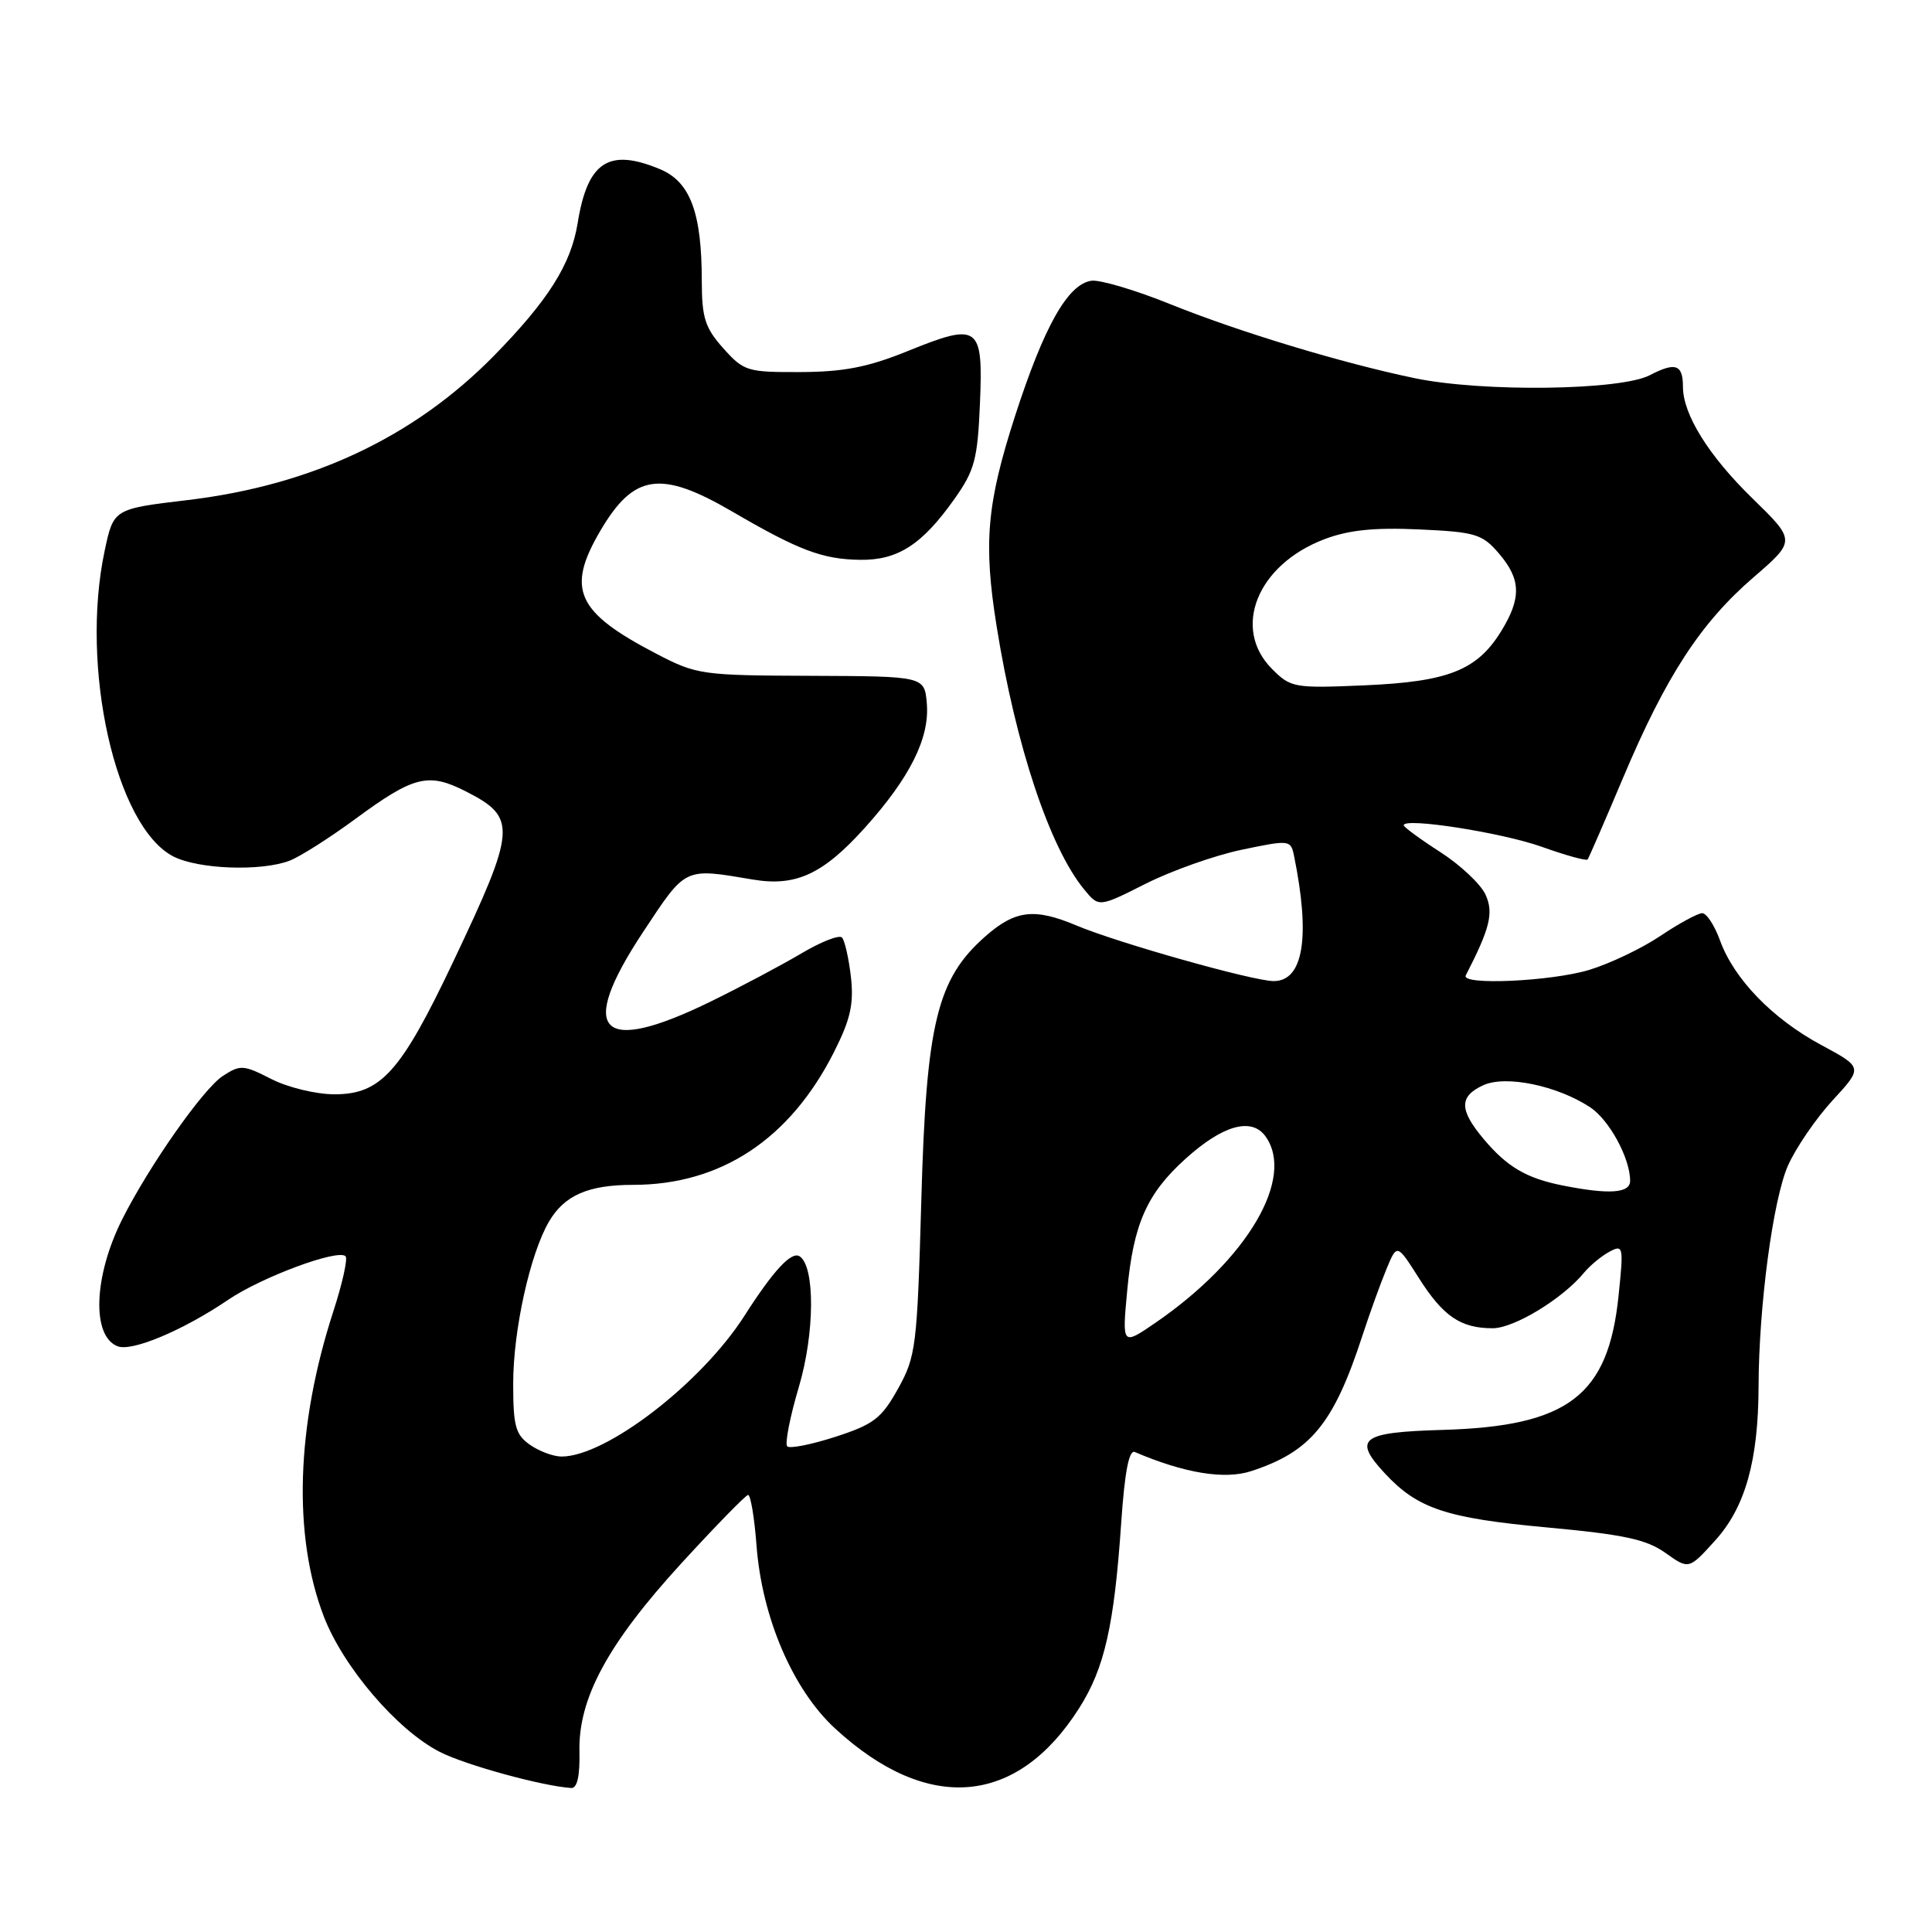 <?xml version="1.0" encoding="UTF-8" standalone="no"?>
<!DOCTYPE svg PUBLIC "-//W3C//DTD SVG 1.1//EN" "http://www.w3.org/Graphics/SVG/1.1/DTD/svg11.dtd" >
<svg xmlns="http://www.w3.org/2000/svg" xmlns:xlink="http://www.w3.org/1999/xlink" version="1.1" viewBox="0 0 256 256">
 <g >
 <path fill="currentColor"
d=" M 76.78 232.10 C 76.61 225.05 80.55 217.78 90.30 207.13 C 94.81 202.21 98.78 198.14 99.12 198.09 C 99.45 198.04 99.96 201.04 100.24 204.75 C 100.96 214.34 105.05 223.87 110.65 229.03 C 122.90 240.32 134.76 239.33 143.00 226.33 C 146.36 221.04 147.64 215.40 148.57 201.71 C 149.03 195.03 149.60 192.07 150.37 192.40 C 156.92 195.20 162.24 196.08 165.76 194.94 C 173.67 192.37 176.71 188.68 180.52 177.00 C 181.51 173.97 182.95 169.99 183.72 168.14 C 185.11 164.79 185.11 164.79 187.99 169.32 C 191.22 174.42 193.54 176.00 197.78 176.00 C 200.63 176.00 207.06 172.09 209.92 168.61 C 210.70 167.67 212.20 166.43 213.26 165.86 C 215.09 164.88 215.15 165.14 214.47 171.67 C 213.11 184.95 207.81 188.99 191.14 189.47 C 180.33 189.78 179.22 190.63 183.51 195.24 C 187.85 199.91 191.62 201.16 204.95 202.39 C 215.16 203.33 218.14 203.97 220.67 205.76 C 223.78 207.98 223.78 207.98 227.28 204.11 C 231.26 199.71 232.99 193.54 233.02 183.70 C 233.05 173.05 234.93 158.96 236.91 154.46 C 237.96 152.09 240.63 148.19 242.84 145.79 C 246.85 141.44 246.85 141.44 241.33 138.47 C 234.87 135.00 229.75 129.71 227.91 124.61 C 227.19 122.63 226.13 121.00 225.55 121.00 C 224.97 121.01 222.47 122.36 220.00 124.02 C 217.53 125.68 213.28 127.70 210.57 128.52 C 205.49 130.05 193.53 130.58 194.22 129.25 C 197.44 122.99 197.94 120.96 196.84 118.54 C 196.20 117.15 193.50 114.61 190.84 112.90 C 188.18 111.19 186.00 109.59 186.00 109.35 C 186.00 108.29 199.00 110.32 204.28 112.20 C 207.46 113.34 210.20 114.10 210.37 113.88 C 210.53 113.67 212.65 108.79 215.08 103.03 C 220.74 89.62 225.33 82.55 232.35 76.50 C 237.96 71.65 237.96 71.65 232.19 66.02 C 226.42 60.40 223.00 54.91 223.00 51.27 C 223.00 48.29 222.02 47.94 218.62 49.71 C 214.75 51.74 196.49 51.98 187.50 50.12 C 177.90 48.13 164.24 44.00 155.11 40.32 C 150.46 38.44 145.74 37.04 144.61 37.20 C 141.49 37.66 138.36 43.20 134.50 55.12 C 130.75 66.74 130.29 71.97 132.06 83.00 C 134.59 98.79 139.09 112.32 143.66 117.86 C 145.60 120.23 145.60 120.23 151.81 117.10 C 155.22 115.38 160.94 113.35 164.51 112.60 C 170.88 111.27 171.03 111.29 171.46 113.37 C 173.66 124.15 172.71 130.00 168.77 130.00 C 166.06 130.00 148.12 124.94 142.63 122.63 C 137.07 120.29 134.53 120.59 130.58 124.06 C 124.16 129.70 122.73 135.56 122.08 159.00 C 121.53 178.45 121.37 179.73 119.00 184.00 C 116.81 187.94 115.77 188.74 110.71 190.38 C 107.53 191.41 104.65 191.98 104.31 191.65 C 103.98 191.31 104.67 187.75 105.86 183.75 C 107.97 176.63 108.01 167.75 105.94 166.46 C 104.85 165.79 102.47 168.36 98.63 174.37 C 92.91 183.30 80.31 193.00 74.41 193.00 C 73.33 193.00 71.44 192.30 70.22 191.44 C 68.31 190.10 68.00 188.97 68.00 183.34 C 68.00 176.24 70.25 166.09 72.76 161.84 C 74.80 158.38 77.96 157.00 83.87 157.00 C 95.51 157.00 104.65 150.97 110.49 139.44 C 112.70 135.06 113.15 133.06 112.75 129.43 C 112.46 126.94 111.93 124.60 111.56 124.22 C 111.18 123.85 108.77 124.80 106.19 126.33 C 103.61 127.86 98.25 130.71 94.27 132.66 C 79.46 139.92 76.40 136.83 85.21 123.50 C 90.94 114.84 90.59 115.00 99.73 116.54 C 105.45 117.51 109.05 115.85 114.61 109.67 C 120.58 103.03 123.19 97.79 122.81 93.23 C 122.50 89.61 122.50 89.61 107.50 89.55 C 92.99 89.50 92.32 89.41 87.00 86.64 C 76.38 81.12 75.00 78.10 79.53 70.36 C 83.98 62.77 87.52 62.25 97.02 67.78 C 105.83 72.92 108.98 74.11 113.96 74.18 C 118.97 74.25 122.19 72.17 126.50 66.07 C 129.15 62.32 129.54 60.85 129.85 53.42 C 130.28 43.10 129.71 42.69 120.25 46.53 C 115.05 48.64 111.80 49.28 106.09 49.30 C 99.01 49.33 98.56 49.19 95.84 46.15 C 93.42 43.44 93.00 42.12 92.99 37.23 C 92.99 28.18 91.46 24.09 87.46 22.42 C 80.66 19.58 77.85 21.42 76.54 29.58 C 75.66 35.02 72.64 39.80 65.46 47.13 C 54.88 57.91 41.35 64.29 24.88 66.26 C 15.05 67.43 15.05 67.43 13.87 72.97 C 10.58 88.43 15.31 109.52 22.96 113.48 C 26.26 115.18 34.57 115.49 38.36 114.05 C 39.73 113.53 43.64 111.05 47.05 108.54 C 54.85 102.80 56.75 102.32 61.76 104.88 C 68.54 108.34 68.43 109.78 60.02 127.50 C 53.11 142.06 50.47 145.00 44.32 145.00 C 41.88 145.00 38.16 144.10 35.96 142.98 C 32.24 141.08 31.84 141.06 29.50 142.59 C 26.91 144.29 19.76 154.48 16.20 161.55 C 12.41 169.09 12.11 177.06 15.59 178.39 C 17.49 179.13 24.26 176.28 30.22 172.24 C 34.66 169.22 44.79 165.46 45.79 166.46 C 46.10 166.77 45.37 170.06 44.17 173.76 C 39.24 188.94 38.79 203.48 42.91 214.20 C 45.50 220.92 52.65 229.27 58.28 232.14 C 61.69 233.88 71.82 236.66 75.69 236.92 C 76.48 236.97 76.85 235.33 76.78 232.10 Z  M 149.36 171.02 C 150.18 162.20 151.96 158.17 157.08 153.55 C 162.00 149.10 165.81 148.02 167.66 150.54 C 171.67 156.04 165.31 166.88 153.14 175.25 C 148.68 178.31 148.68 178.31 149.36 171.02 Z  M 207.00 157.07 C 202.25 156.12 199.69 154.61 196.61 150.95 C 193.33 147.05 193.32 145.27 196.56 143.79 C 199.53 142.44 206.31 143.84 210.69 146.71 C 213.23 148.38 216.00 153.46 216.00 156.47 C 216.00 158.12 213.20 158.31 207.00 157.07 Z  M 168.57 88.66 C 163.19 83.28 166.56 74.86 175.46 71.46 C 178.68 70.23 182.06 69.88 188.03 70.15 C 195.51 70.49 196.40 70.76 198.60 73.32 C 201.55 76.75 201.62 79.25 198.90 83.66 C 195.71 88.82 191.90 90.33 180.82 90.81 C 171.49 91.21 171.04 91.13 168.57 88.66 Z "/>
</g>
</svg>